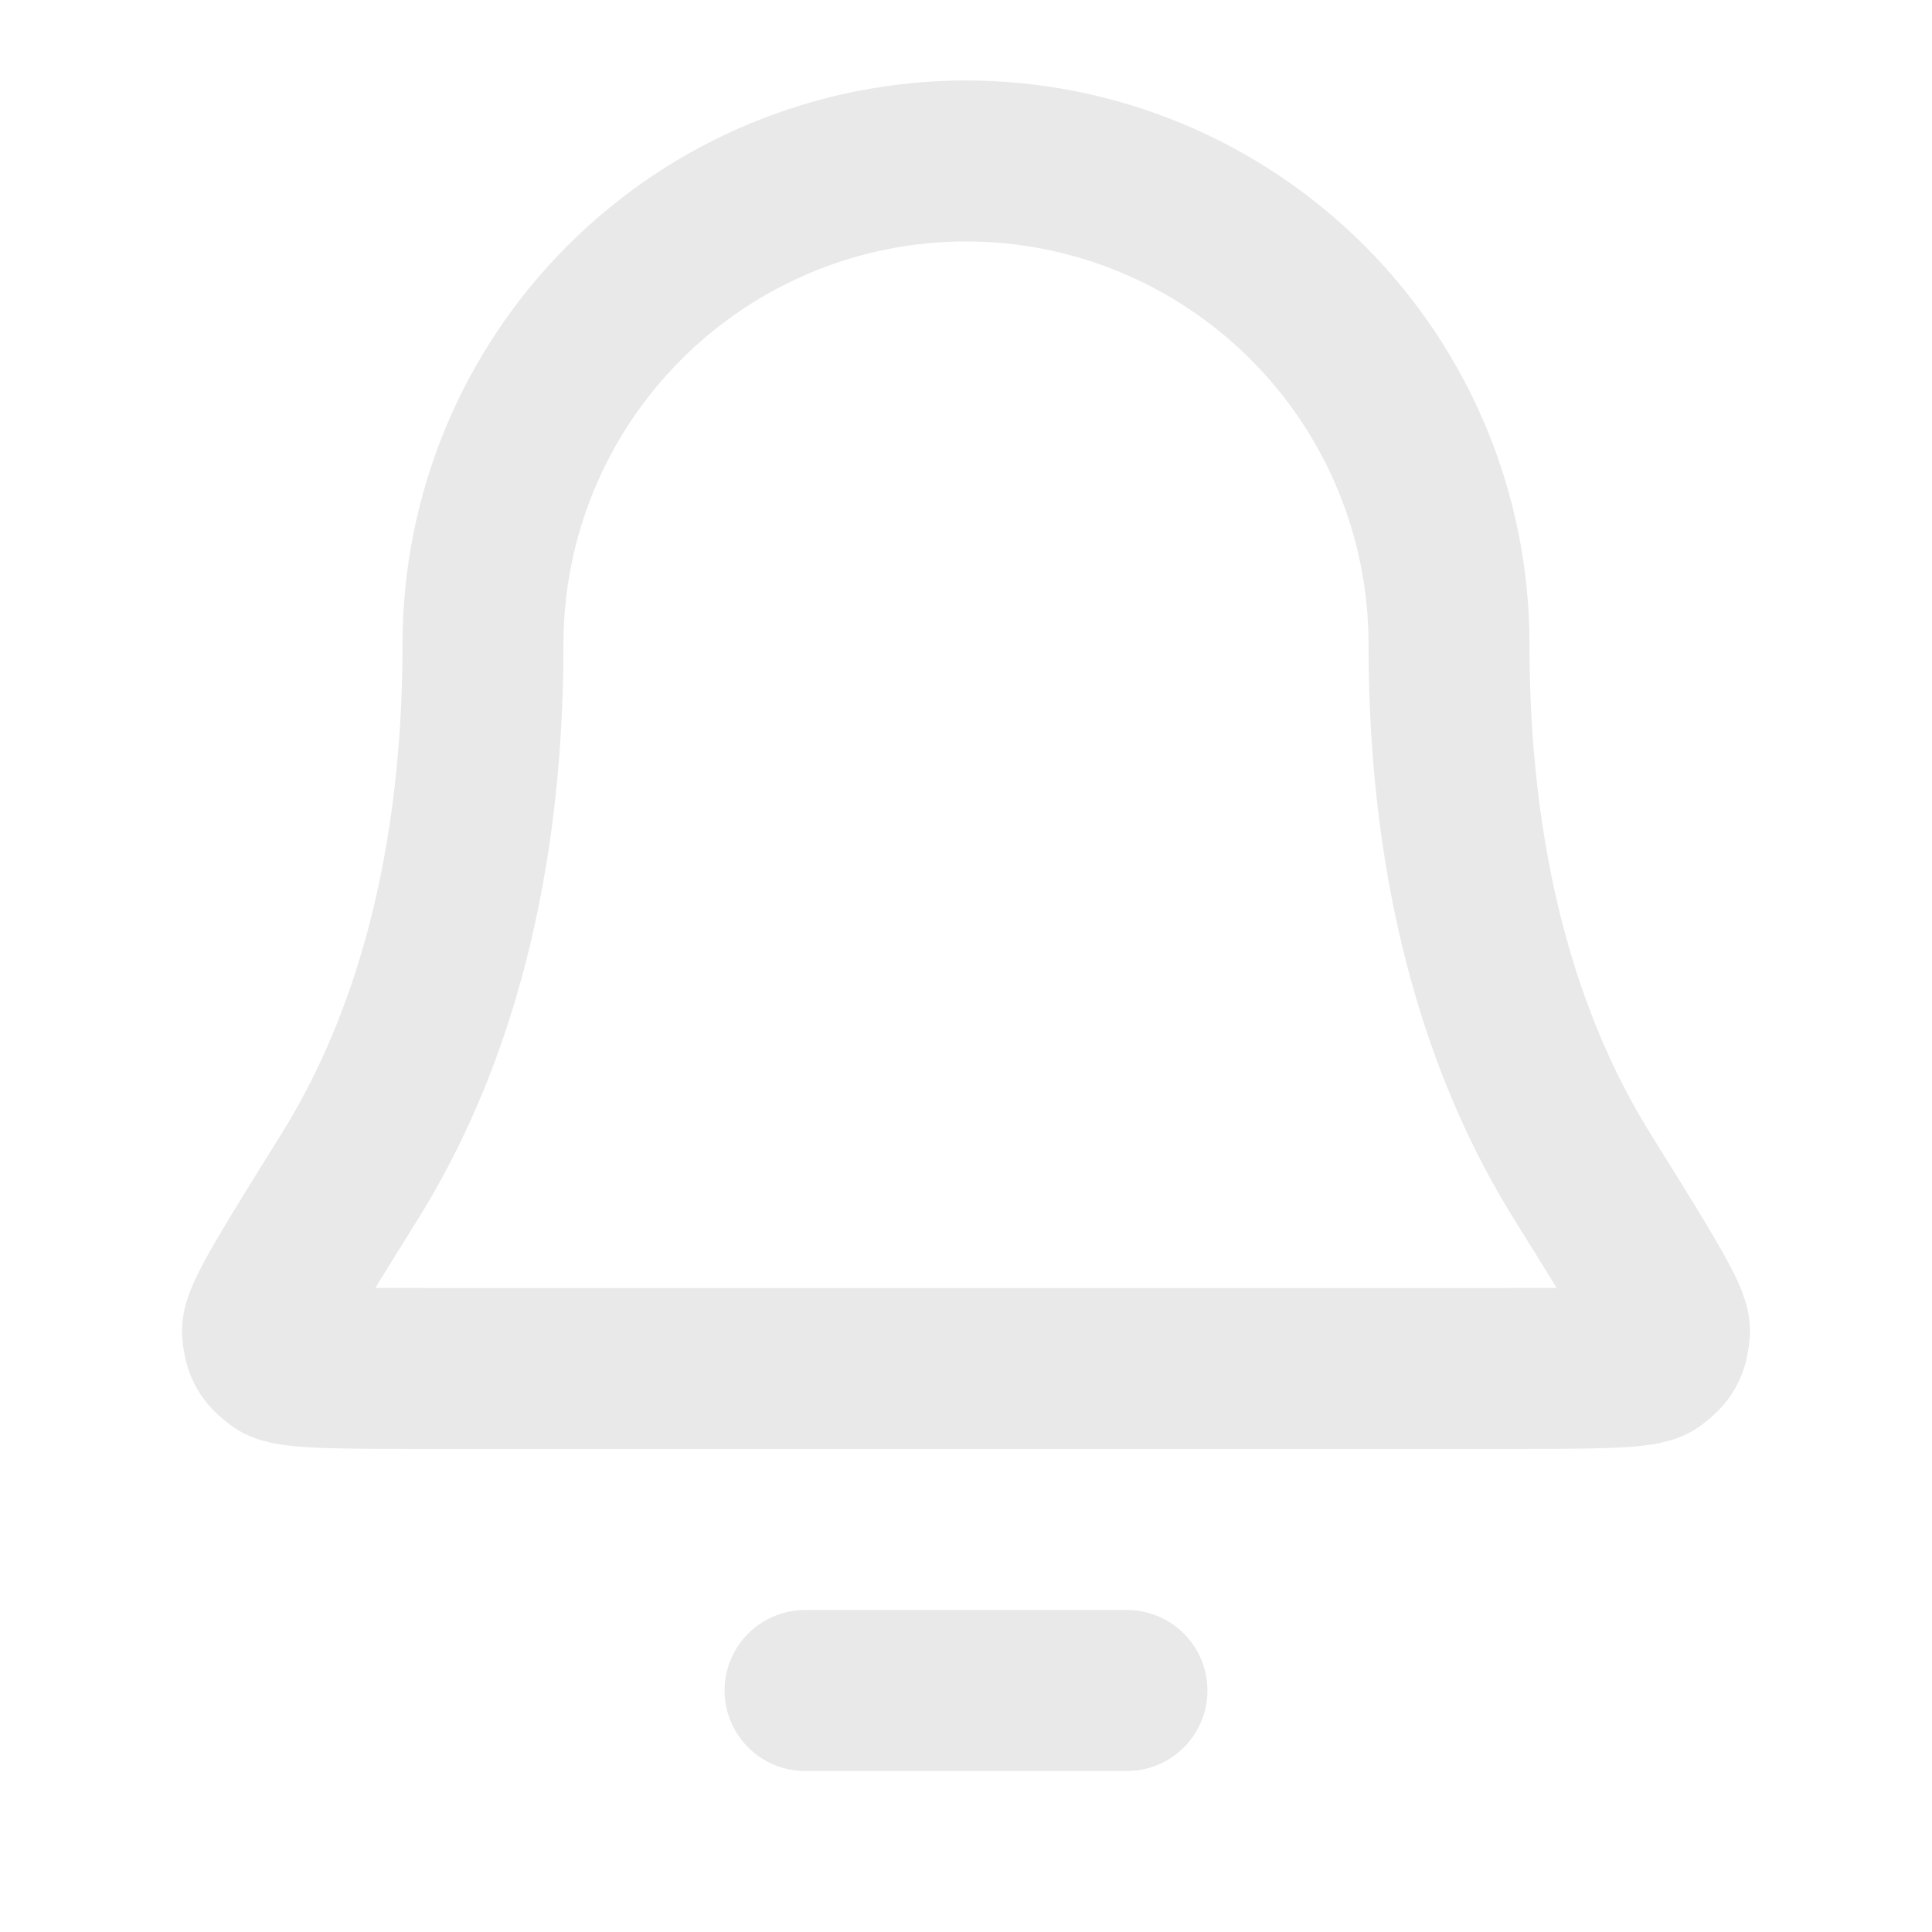 <svg xmlns="http://www.w3.org/2000/svg" width="16" height="16" viewBox="0 0 16 16" fill="none">
  <path d="M9.333 14H6.667M12 5.333C12 4.273 11.579 3.255 10.828 2.505C10.078 1.755 9.061 1.333 8 1.333C6.939 1.333 5.922 1.755 5.172 2.505C4.421 3.255 4 4.273 4 5.333C4 7.394 3.48 8.804 2.9 9.737C2.41 10.524 2.165 10.917 2.174 11.027C2.184 11.149 2.21 11.195 2.308 11.268C2.396 11.333 2.795 11.333 3.593 11.333H12.407C13.205 11.333 13.604 11.333 13.692 11.268C13.79 11.195 13.816 11.149 13.826 11.027C13.835 10.917 13.59 10.524 13.1 9.737C12.52 8.804 12 7.394 12 5.333Z" stroke="#E9E9E9" stroke-width="1.333" stroke-linecap="round" stroke-linejoin="round"/>
</svg>